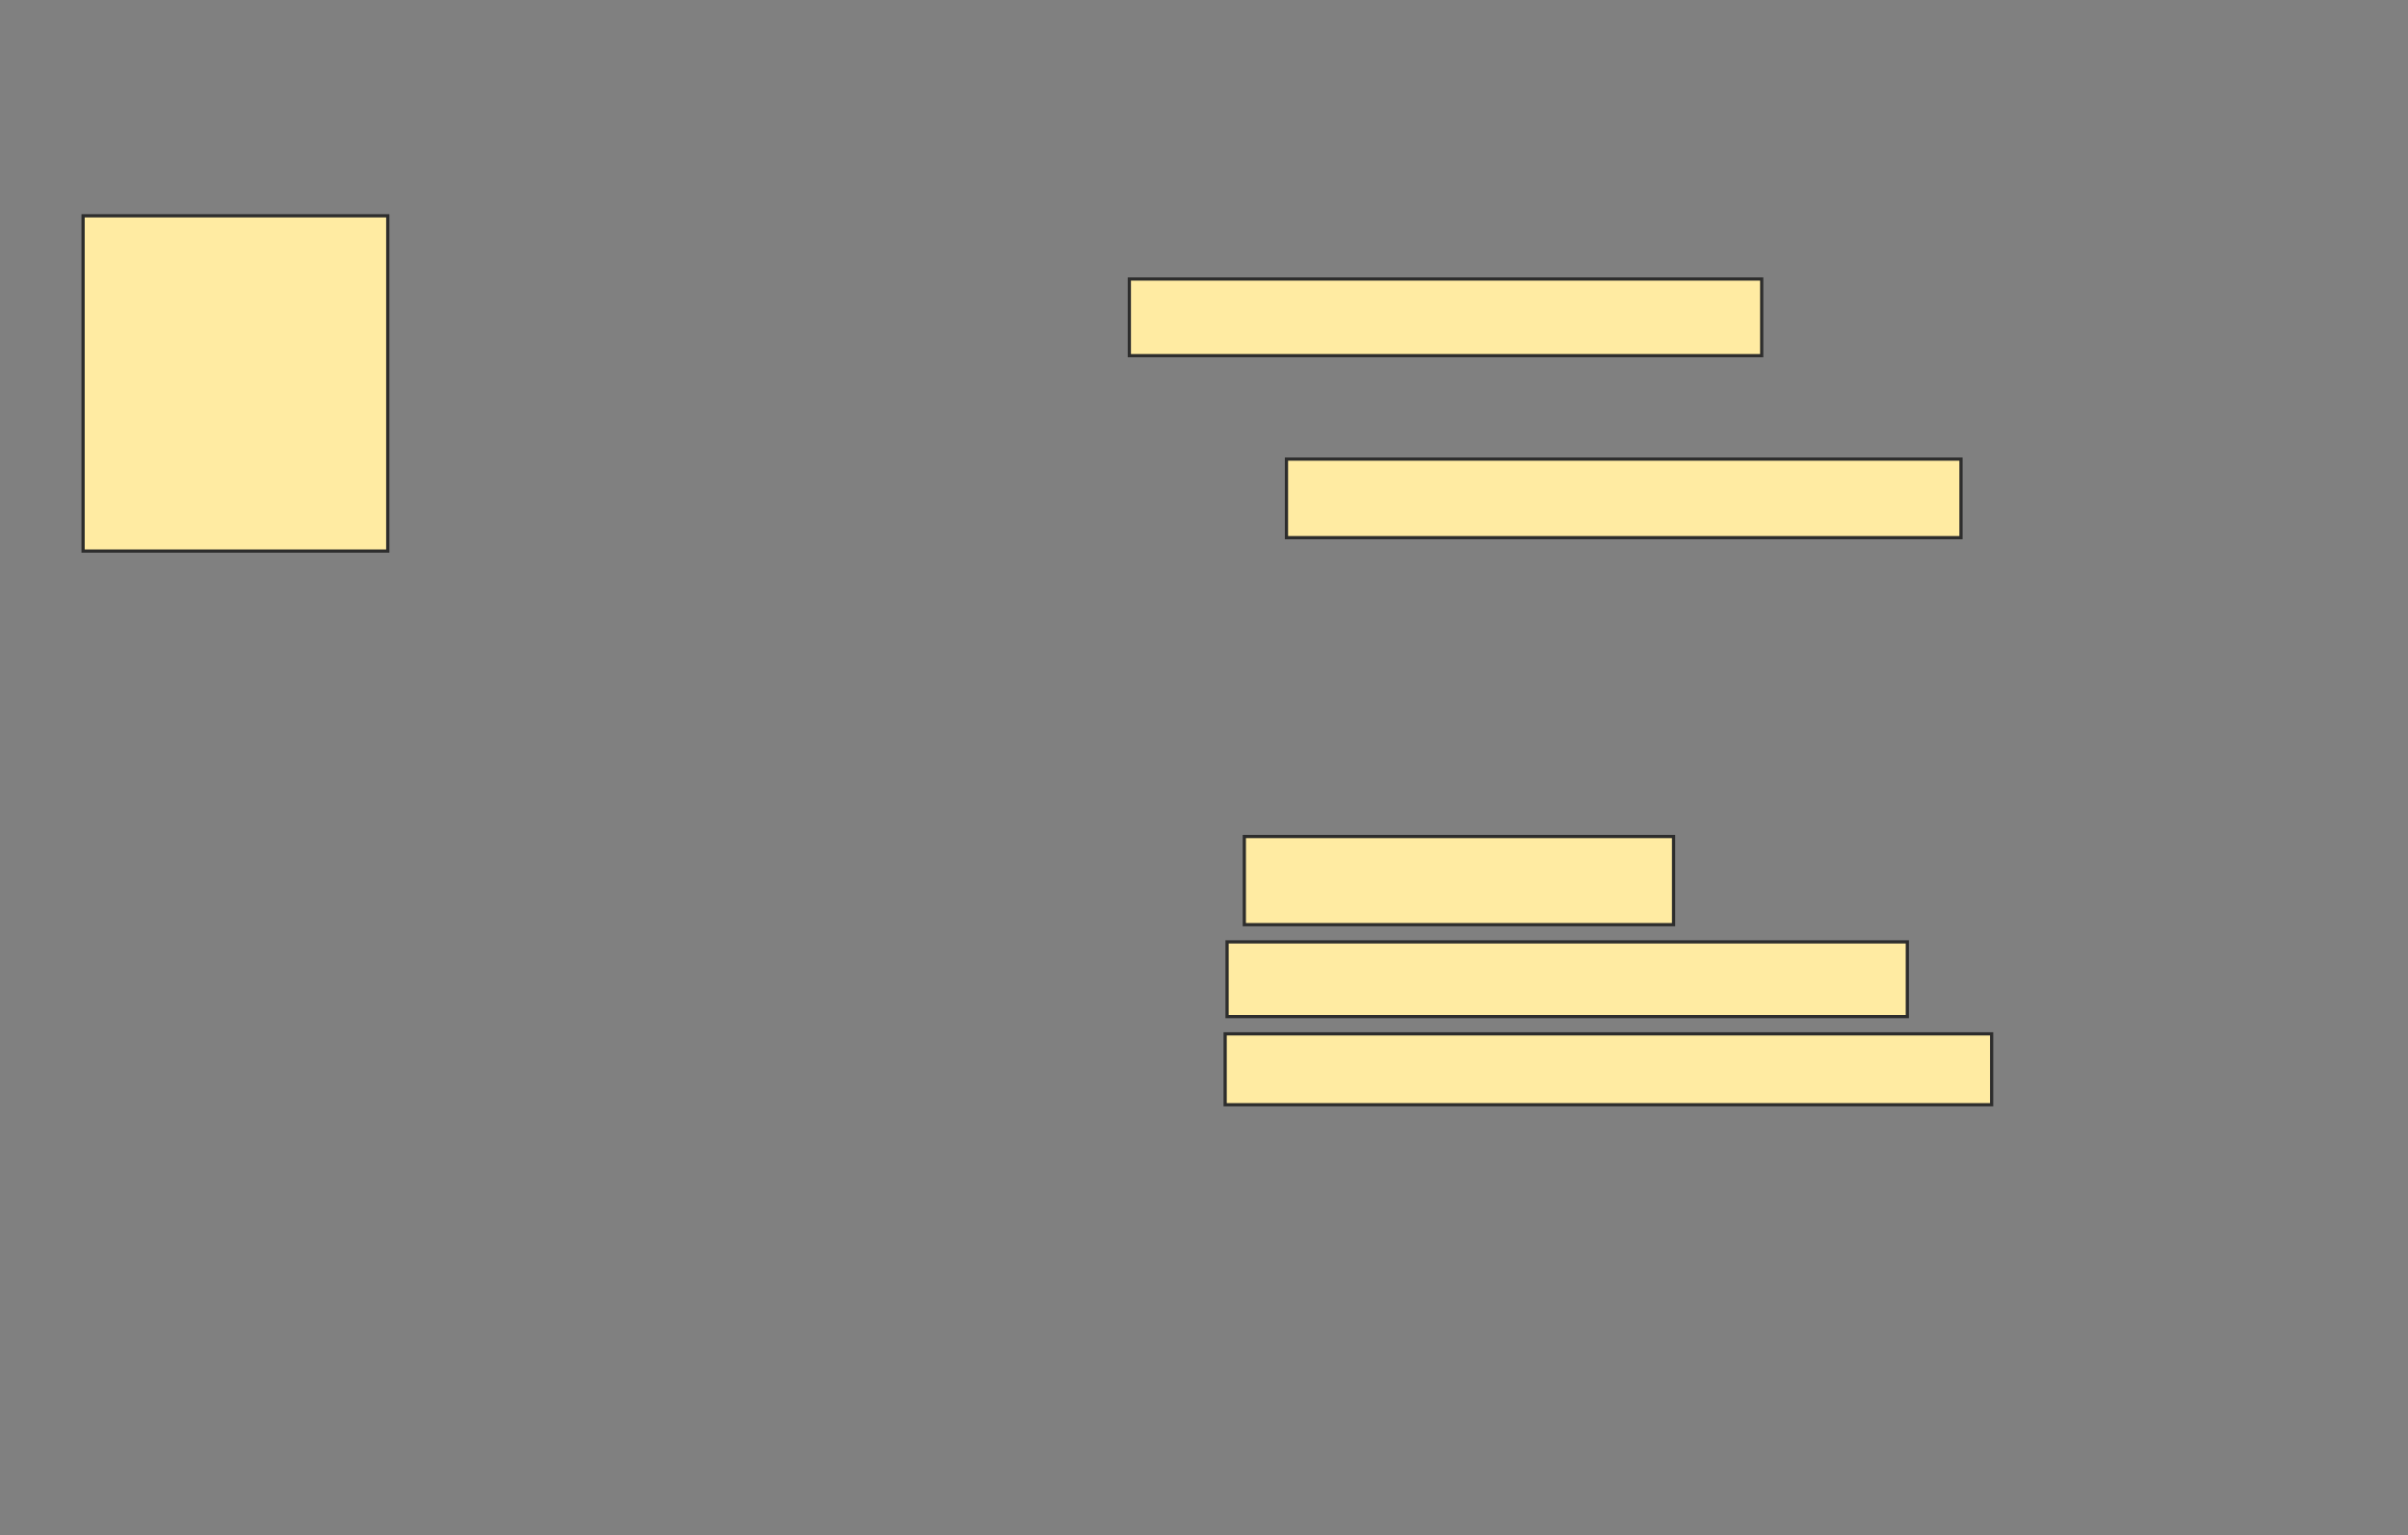 <svg xmlns="http://www.w3.org/2000/svg" width="748" height="477">
 <rect width="100%" height="100%" fill="#808080" stroke="none"/>
 <!-- Created with Image Occlusion Enhanced -->
 <g>
  <title>Labels</title>
 </g>
 <g>
  <title>Masks</title>
  <rect id="5bd55d1393864e34833b2dc335f29ad7-ao-1" height="104.167" width="94.643" y="67.048" x="25.809" stroke="#2D2D2D" fill="#FFEBA2"/>
  <rect id="5bd55d1393864e34833b2dc335f29ad7-ao-2" height="23.81" width="196.429" y="86.69" x="350.81" stroke="#2D2D2D" fill="#FFEBA2"/>
  <rect id="5bd55d1393864e34833b2dc335f29ad7-ao-3" height="24.405" width="209.524" y="142.643" x="399.619" stroke="#2D2D2D" fill="#FFEBA2"/>
  <rect id="5bd55d1393864e34833b2dc335f29ad7-ao-4" height="27.381" width="133.333" y="259.905" x="386.524" stroke="#2D2D2D" fill="#FFEBA2"/>
  <rect id="5bd55d1393864e34833b2dc335f29ad7-ao-5" height="23.214" width="211.31" y="292.643" x="381.167" stroke="#2D2D2D" fill="#FFEBA2"/>
  <rect id="5bd55d1393864e34833b2dc335f29ad7-ao-6" height="22.024" width="238.095" y="321.214" x="380.571" stroke="#2D2D2D" fill="#FFEBA2"/>
 </g>
</svg>